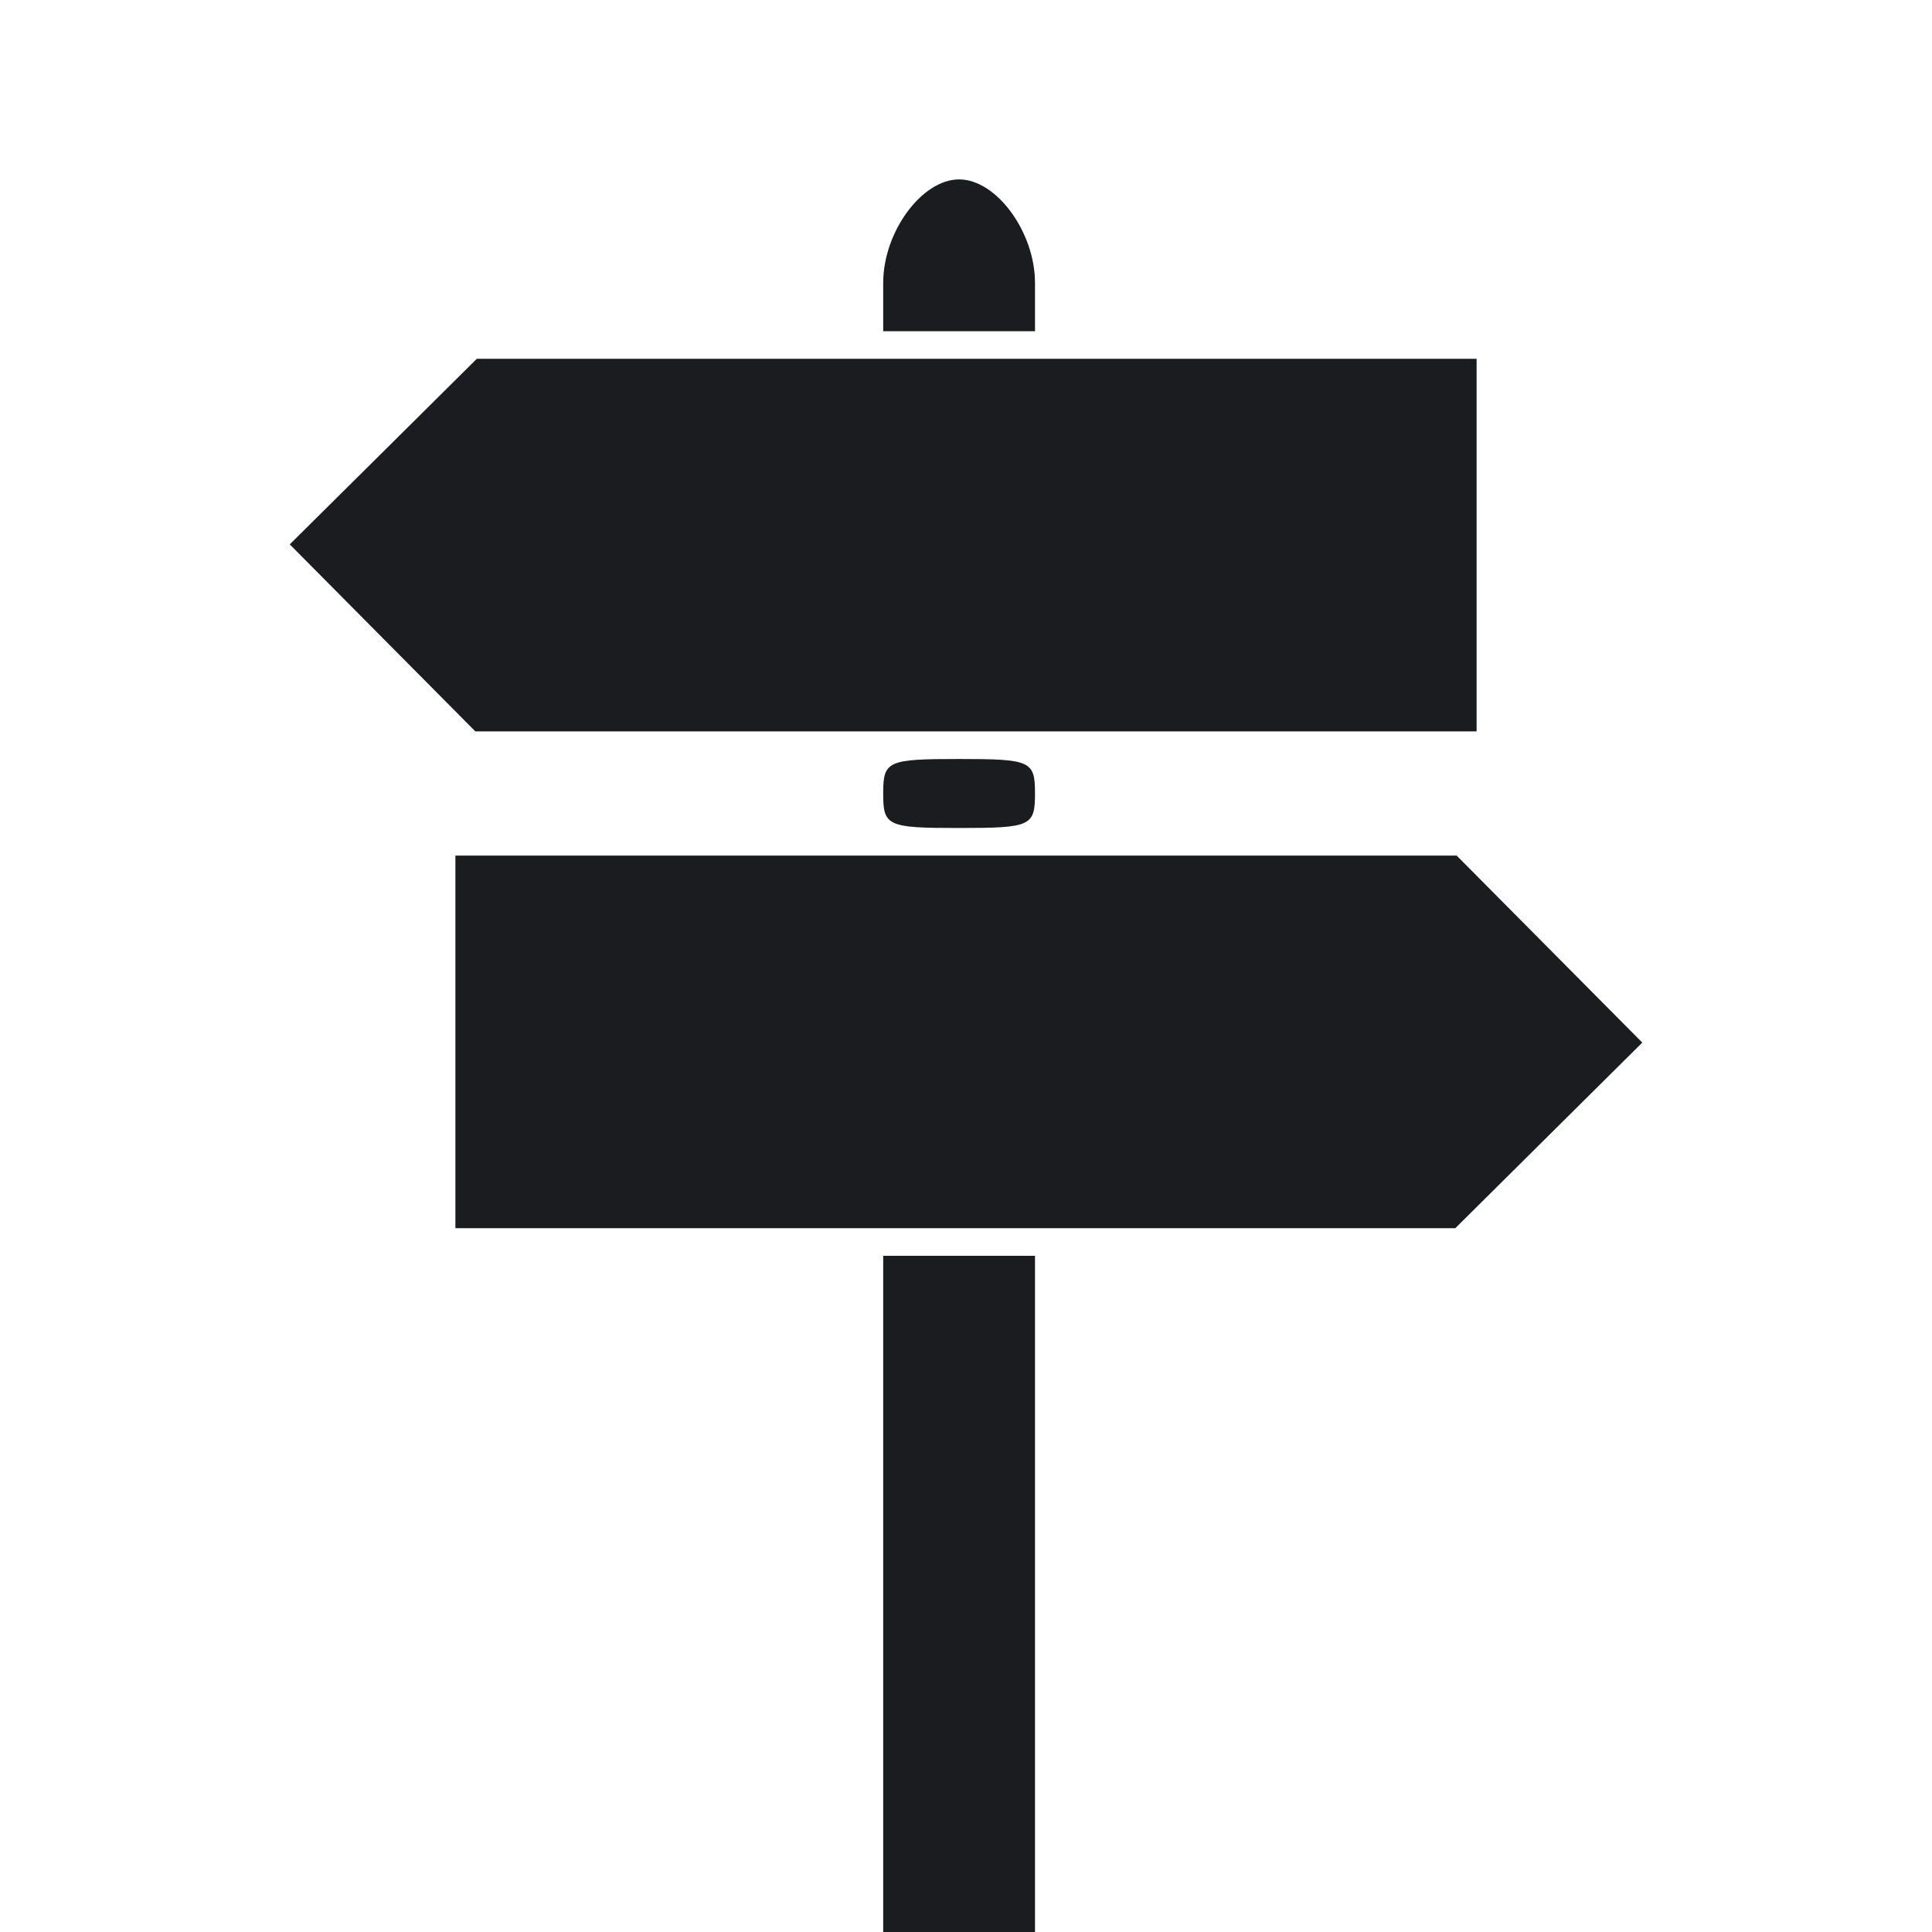<?xml version="1.0" encoding="UTF-8" standalone="no"?>
<!-- Created with Inkscape (http://www.inkscape.org/) -->

<svg
   version="1.1"
   id="svg2"
   width="44.8"
   height="44.8"
   viewBox="0 0 44.8 44.8"
   sodipodi:docname="guidepost.svg"
   inkscape:version="1.1.2 (0a00cf5339, 2022-02-04)"
   xmlns:inkscape="http://www.inkscape.org/namespaces/inkscape"
   xmlns:sodipodi="http://sodipodi.sourceforge.net/DTD/sodipodi-0.dtd"
   xmlns="http://www.w3.org/2000/svg"
   xmlns:svg="http://www.w3.org/2000/svg">
  <defs
     id="defs6" />
  <sodipodi:namedview
     id="namedview4"
     pagecolor="#505050"
     bordercolor="#eeeeee"
     borderopacity="1"
     inkscape:pageshadow="0"
     inkscape:pageopacity="0"
     inkscape:pagecheckerboard="0"
     showgrid="false"
     inkscape:zoom="17.455357"
     inkscape:cx="19.105882"
     inkscape:cy="22.371355"
     inkscape:window-width="1920"
     inkscape:window-height="1016"
     inkscape:window-x="0"
     inkscape:window-y="0"
     inkscape:window-maximized="1"
     inkscape:current-layer="g8" />
  <g
     inkscape:groupmode="layer"
     inkscape:label="Image"
     id="g8">
    <path
       style="fill:#1b1c1f;stroke-width:0.32;fill-opacity:1"
       d="m 20.48,36.96 v -7.84 h 1.76 1.76 v 7.84 7.84 H 22.24 20.48 Z m -9.92,-12.8 V 19.84 h 11.609 11.609 l 2.152,2.168 2.152,2.168 -2.168,2.152 -2.168,2.152 H 22.152 10.56 Z M 20.48,18.4 c 0,-0.756 0.096,-0.8 1.76,-0.8 1.664,0 1.76,0.044 1.76,0.8 0,0.756 -0.096,0.8 -1.76,0.8 -1.664,0 -1.76,-0.044 -1.76,-0.8 z M 8.871,14.792 6.719,12.623 8.888,10.472 11.056,8.32 H 22.648 34.24 V 12.64 16.96 H 22.631 11.023 Z M 20.48,6.56 c 0,-1.18 0.894,-2.4 1.76,-2.4 0.866,0 1.76,1.22 1.76,2.4 V 7.68 H 22.24 20.48 Z"
       id="path827" />
  </g>
</svg>
